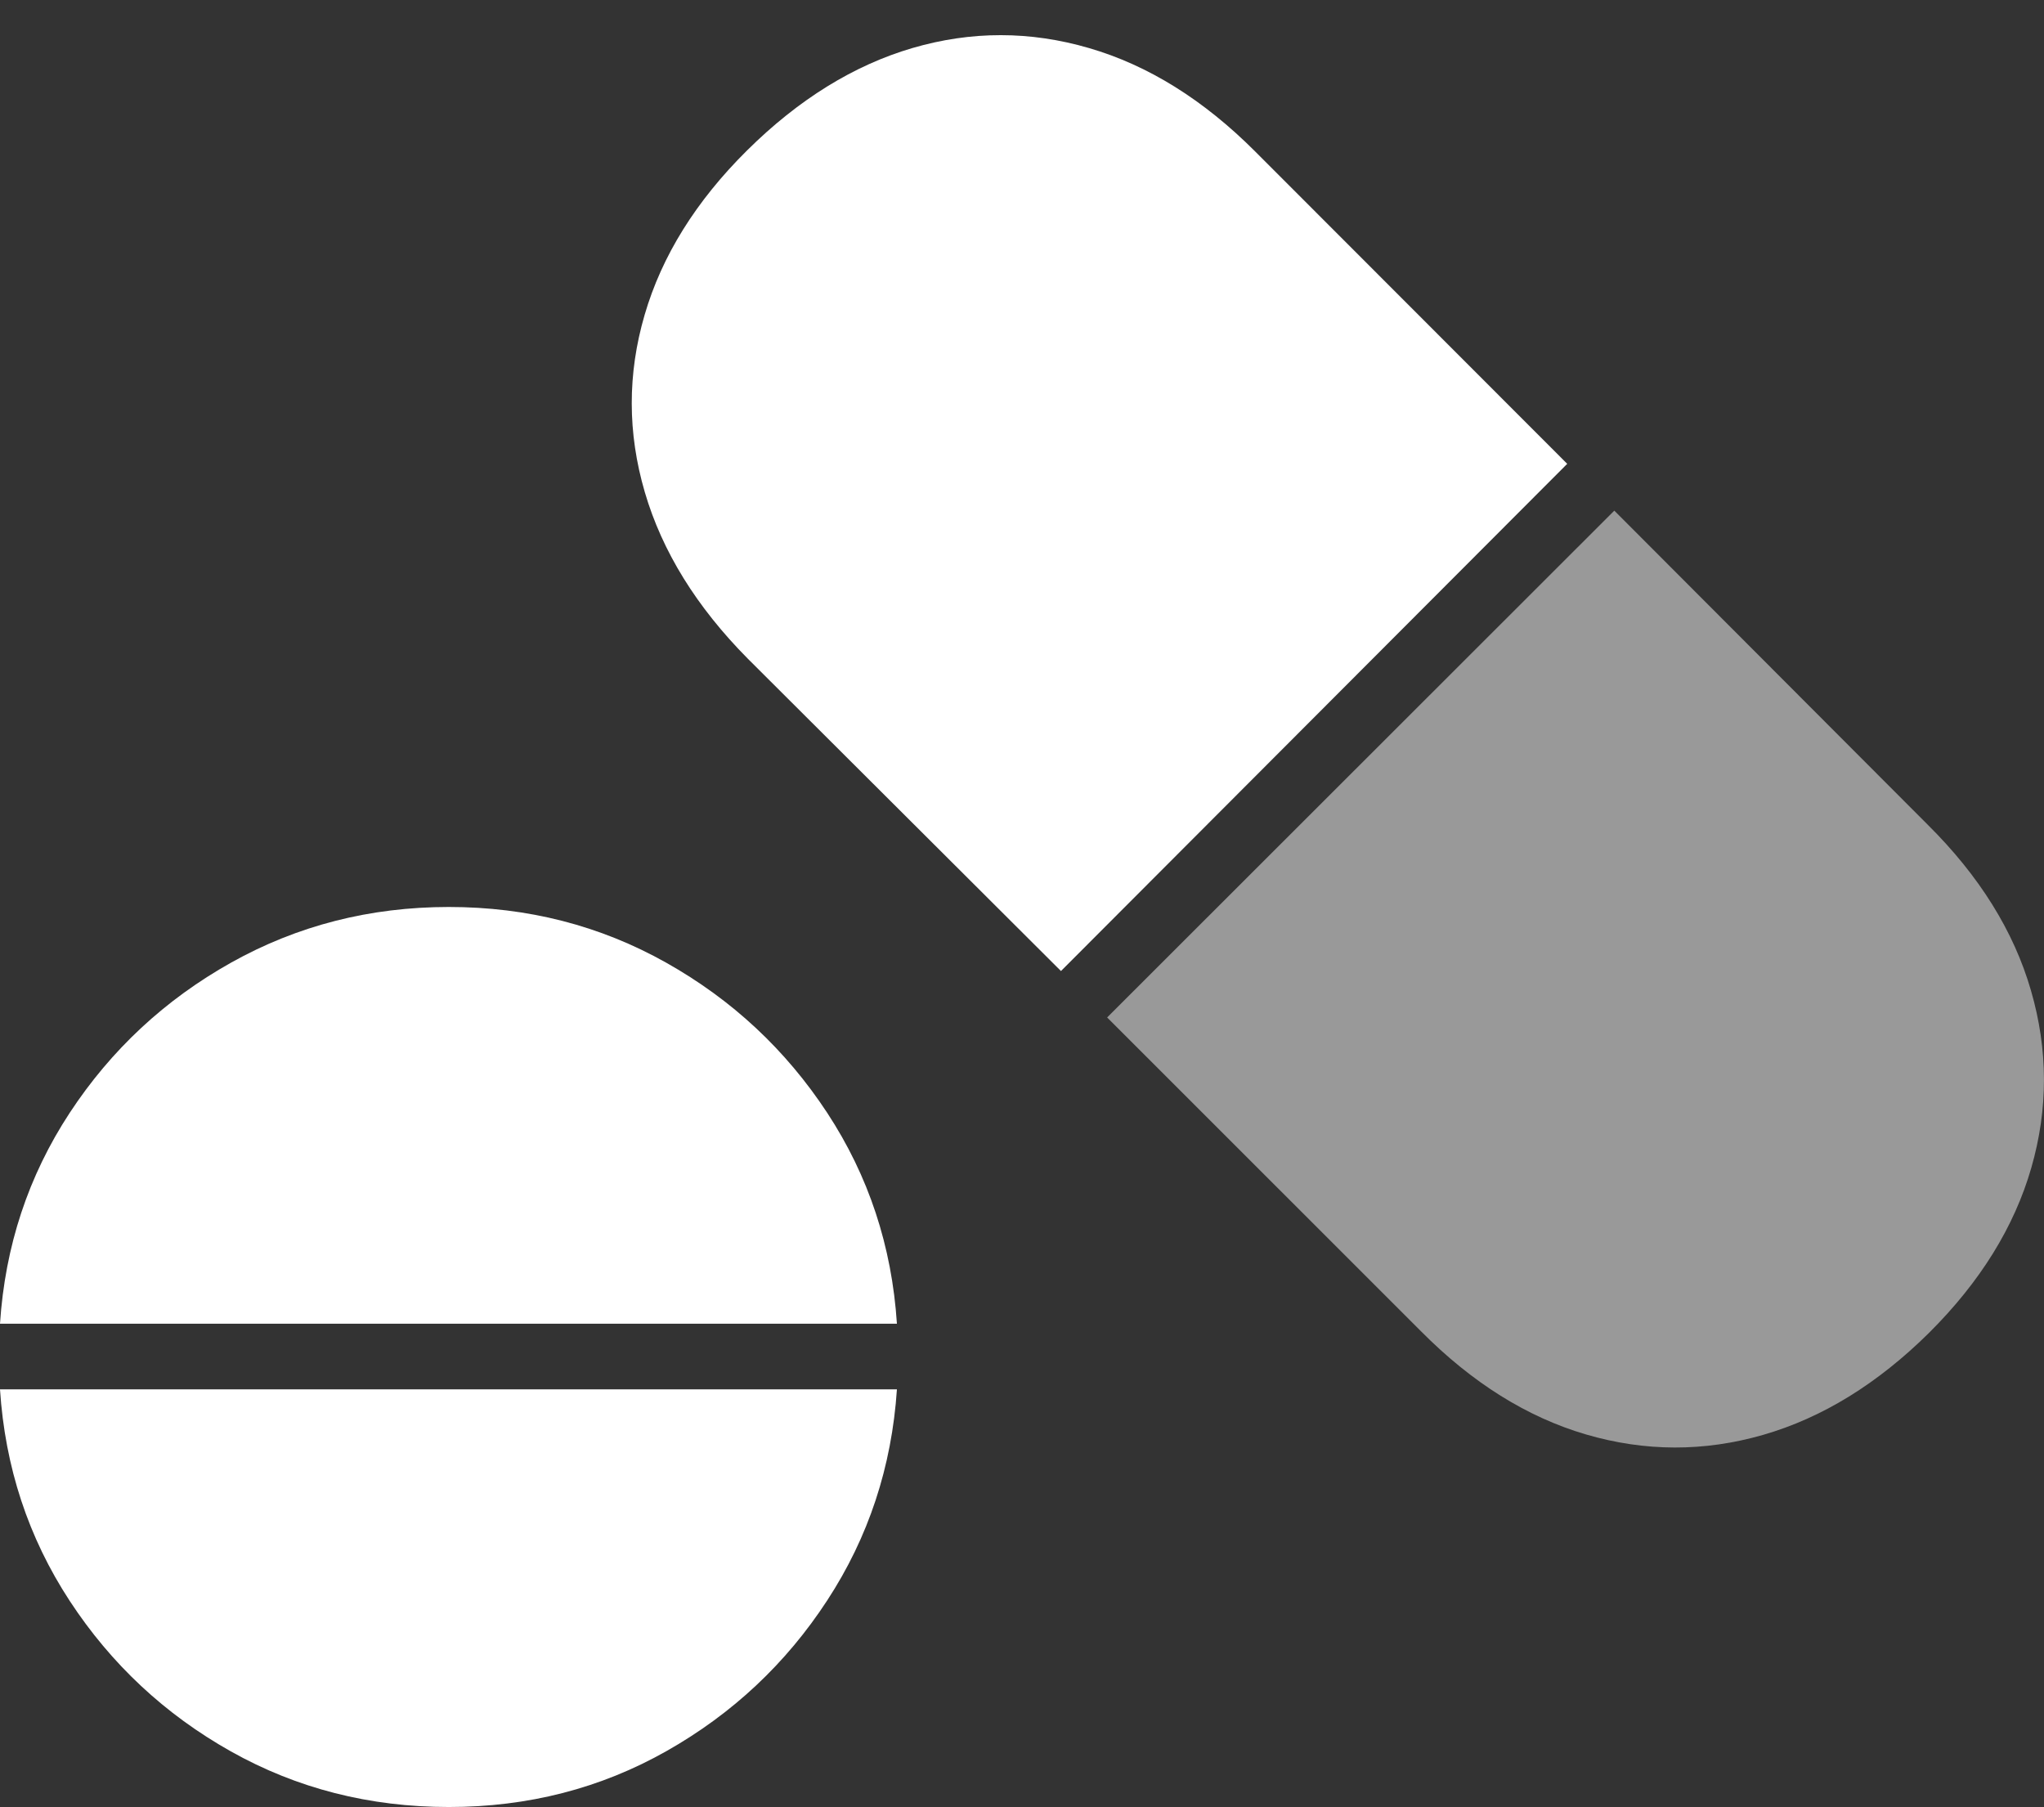 <?xml version="1.0" encoding="UTF-8"?>
<!--Generator: Apple Native CoreSVG 175-->
<!DOCTYPE svg
PUBLIC "-//W3C//DTD SVG 1.1//EN"
       "http://www.w3.org/Graphics/SVG/1.1/DTD/svg11.dtd">
<svg version="1.1" xmlns="http://www.w3.org/2000/svg" xmlns:xlink="http://www.w3.org/1999/xlink" width="22.053" height="19.495">
 <rect width="100%" height="100%" fill="#333333" stroke="none"/>
 <g>
  <rect height="19.495" opacity="0" width="22.053" x="0" y="0"/>
  <path d="M11.945 10.977L15.331 14.362Q16.159 15.197 17.113 15.476Q18.068 15.755 19.023 15.48Q19.978 15.205 20.814 14.378Q21.641 13.554 21.916 12.599Q22.191 11.644 21.912 10.685Q21.634 9.725 20.796 8.895L17.417 5.509Z" fill="rgba(255,255,255,0.5)"/>
  <path d="M11.447 10.476L16.909 5.004L13.543 1.635Q12.706 0.797 11.751 0.519Q10.797 0.24 9.845 0.518Q8.894 0.797 8.06 1.623Q7.233 2.443 6.955 3.397Q6.676 4.351 6.957 5.31Q7.238 6.269 8.069 7.107ZM0 14.281L9.677 14.281Q9.595 13.027 8.925 12.006Q8.254 10.985 7.186 10.385Q6.118 9.785 4.843 9.785Q3.566 9.785 2.494 10.385Q1.423 10.985 0.752 12.006Q0.082 13.027 0 14.281ZM0 14.989Q0.082 16.247 0.752 17.271Q1.423 18.295 2.491 18.895Q3.559 19.495 4.843 19.495Q6.125 19.495 7.192 18.891Q8.258 18.288 8.925 17.266Q9.593 16.244 9.677 14.989Z" fill="#ffffff"/>
 </g>
</svg>
